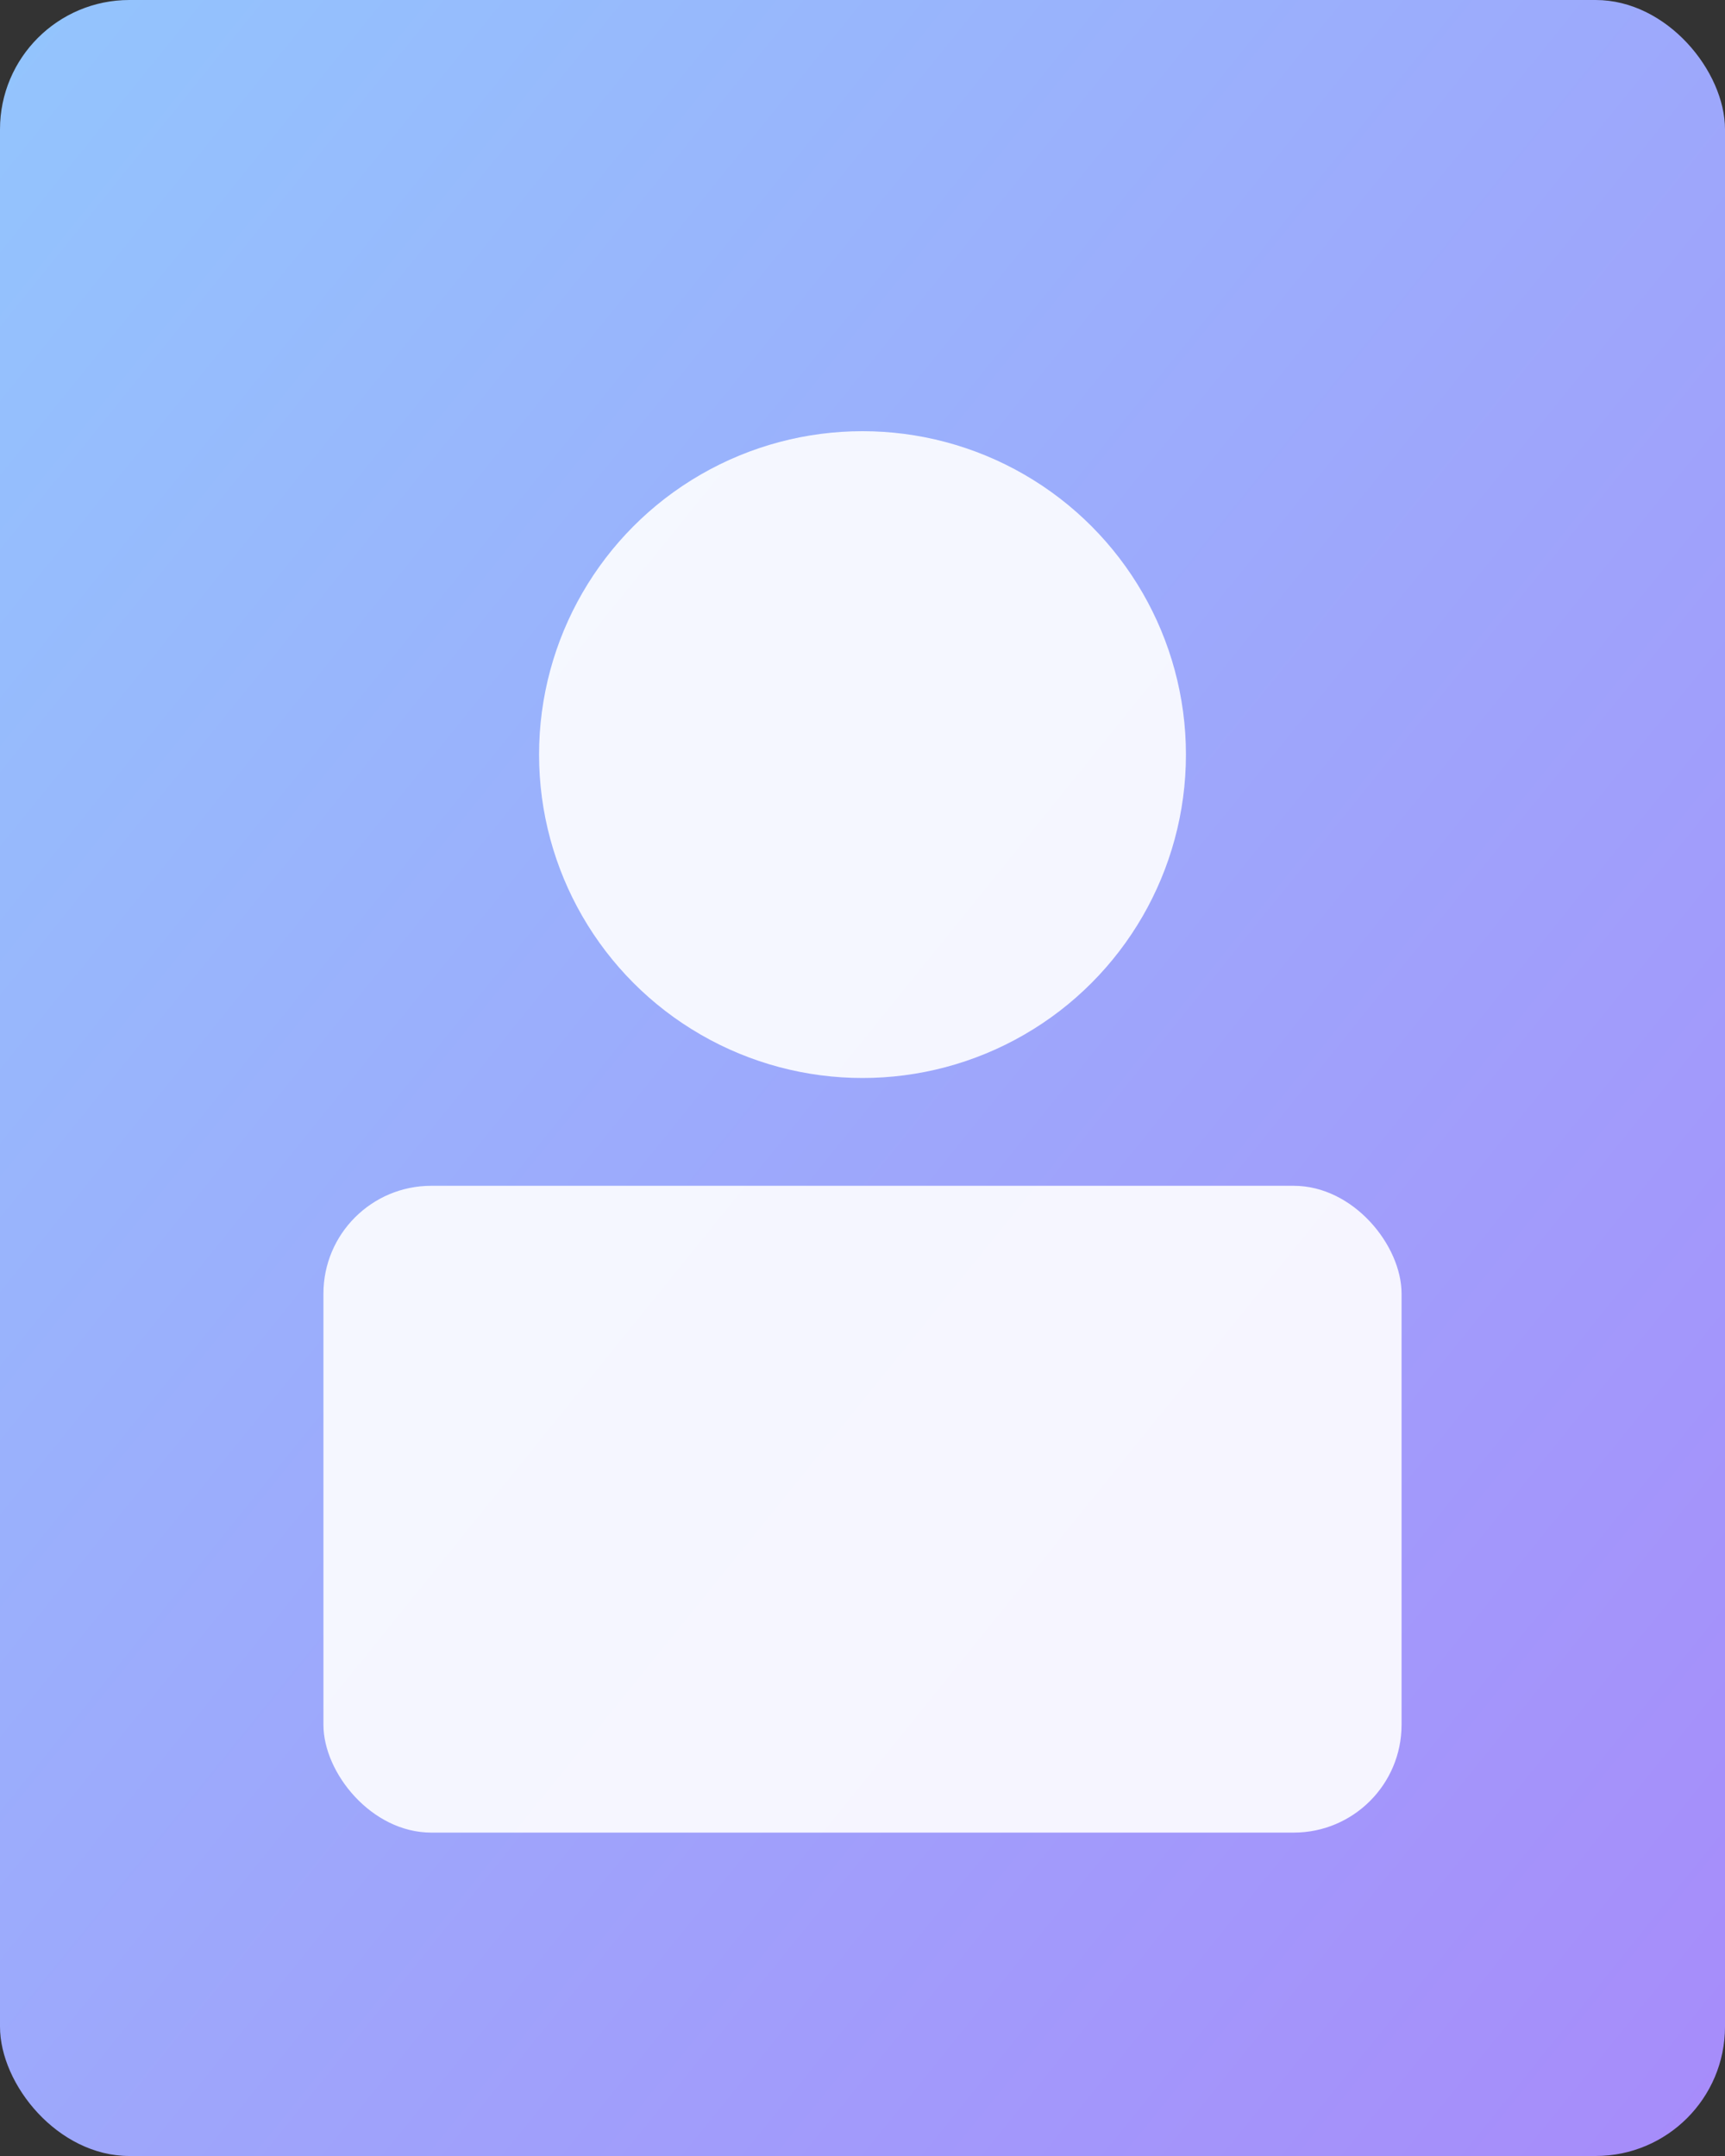 <svg xmlns="http://www.w3.org/2000/svg" viewBox="0 0 320 400">
  <rect x="0" y="0" width="320" height="400" fill="#333333" stroke="none"/>
  <defs><linearGradient id="g" x1="0" x2="1" y1="0" y2="1"><stop stop-color="#93c5fd"/><stop offset="1" stop-color="#a78bfa"/></linearGradient></defs>
  <rect width="320" height="400" rx="24" fill="url(#g)"/>
  <circle cx="160" cy="140" r="60" fill="#fff" opacity=".9"/>
  <rect x="60" y="220" width="200" height="120" rx="20" fill="#fff" opacity=".9"/>
</svg>